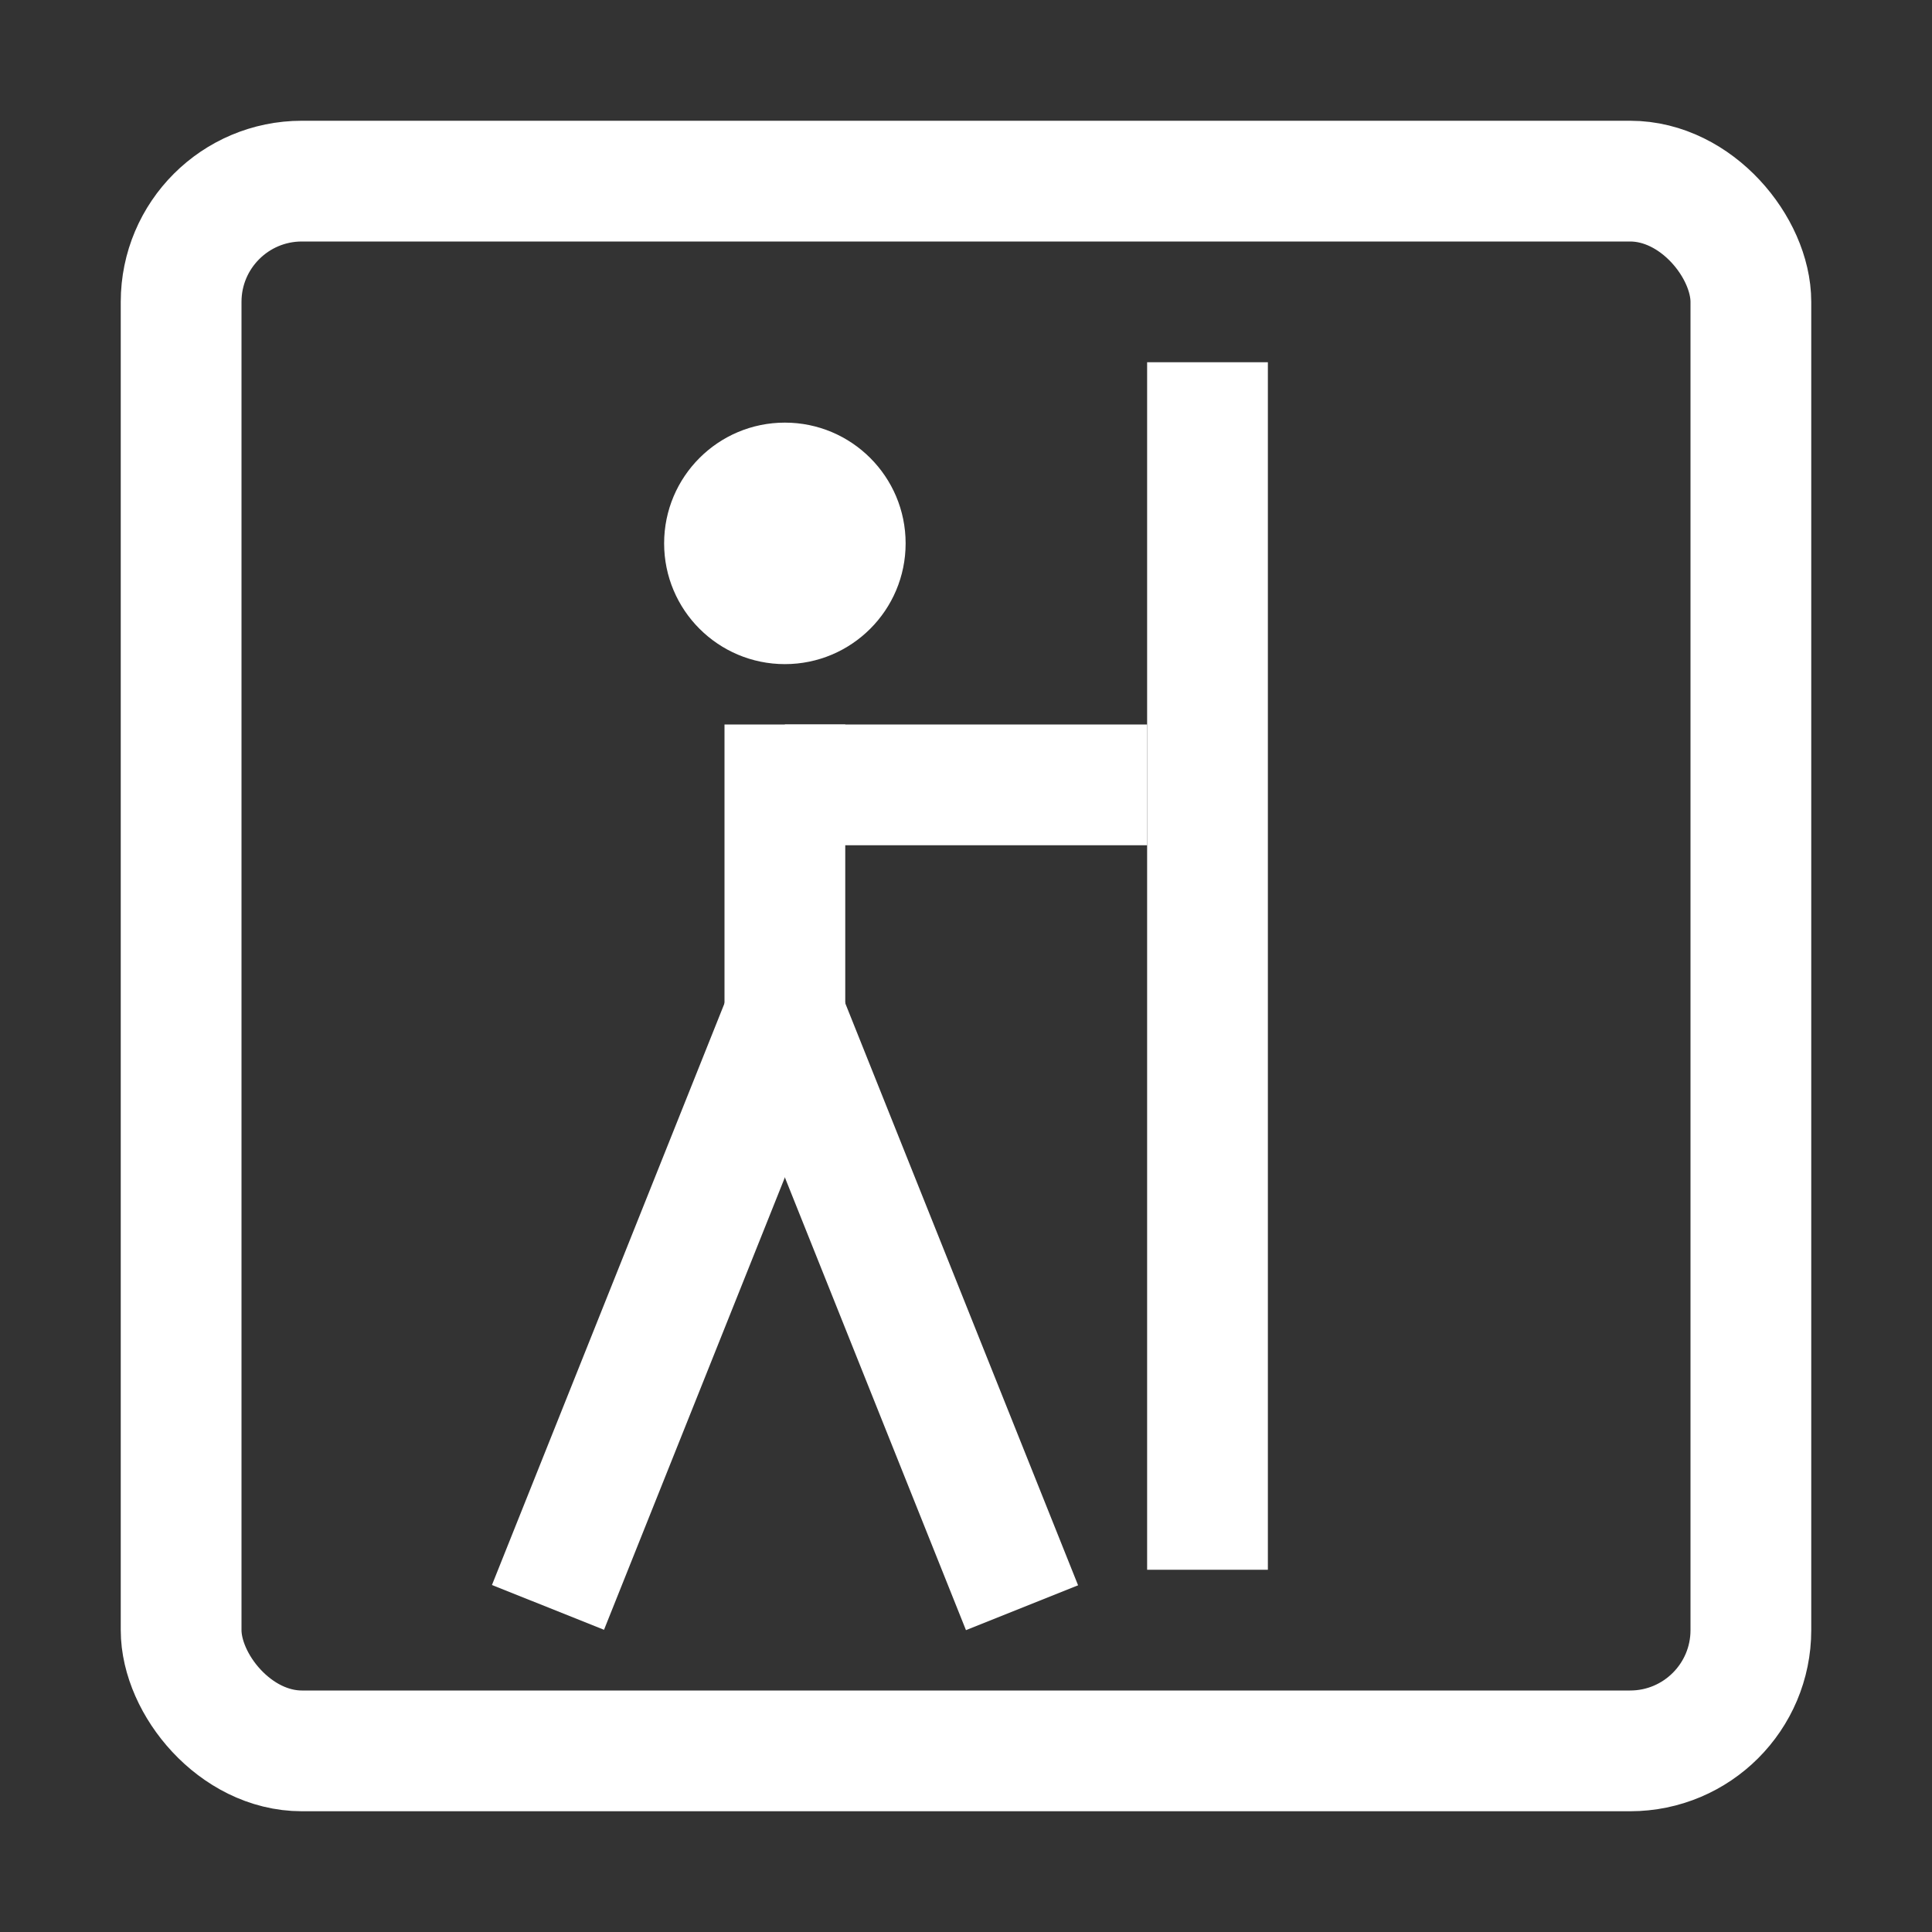 <svg width="32" height="32" viewBox="0 0 32 32" fill="none" xmlns="http://www.w3.org/2000/svg">
<rect x="0" y="0" width="32" height="32" fill="#333333" stroke="none"/>
<rect x="3" y="3" width="26" height="26" rx="2" stroke="white" stroke-width="2"/>
<circle cx="13" cy="9" r="2" fill="white"/>
<line x1="13" y1="12" x2="13" y2="18" stroke="white" stroke-width="2"/>
<line x1="12.928" y1="16.629" x2="16.928" y2="26.629" stroke="white" stroke-width="2"/>
<line x1="13" y1="13" x2="19" y2="13" stroke="white" stroke-width="2"/>
<line y1="-1" x2="10.77" y2="-1" transform="matrix(-0.371 0.928 0.928 0.371 14 17)" stroke="white" stroke-width="2"/>
<line y1="-1" x2="20" y2="-1" transform="matrix(-4.37114e-08 1 1 4.37114e-08 21 6)" stroke="white" stroke-width="2"/>
</svg>
